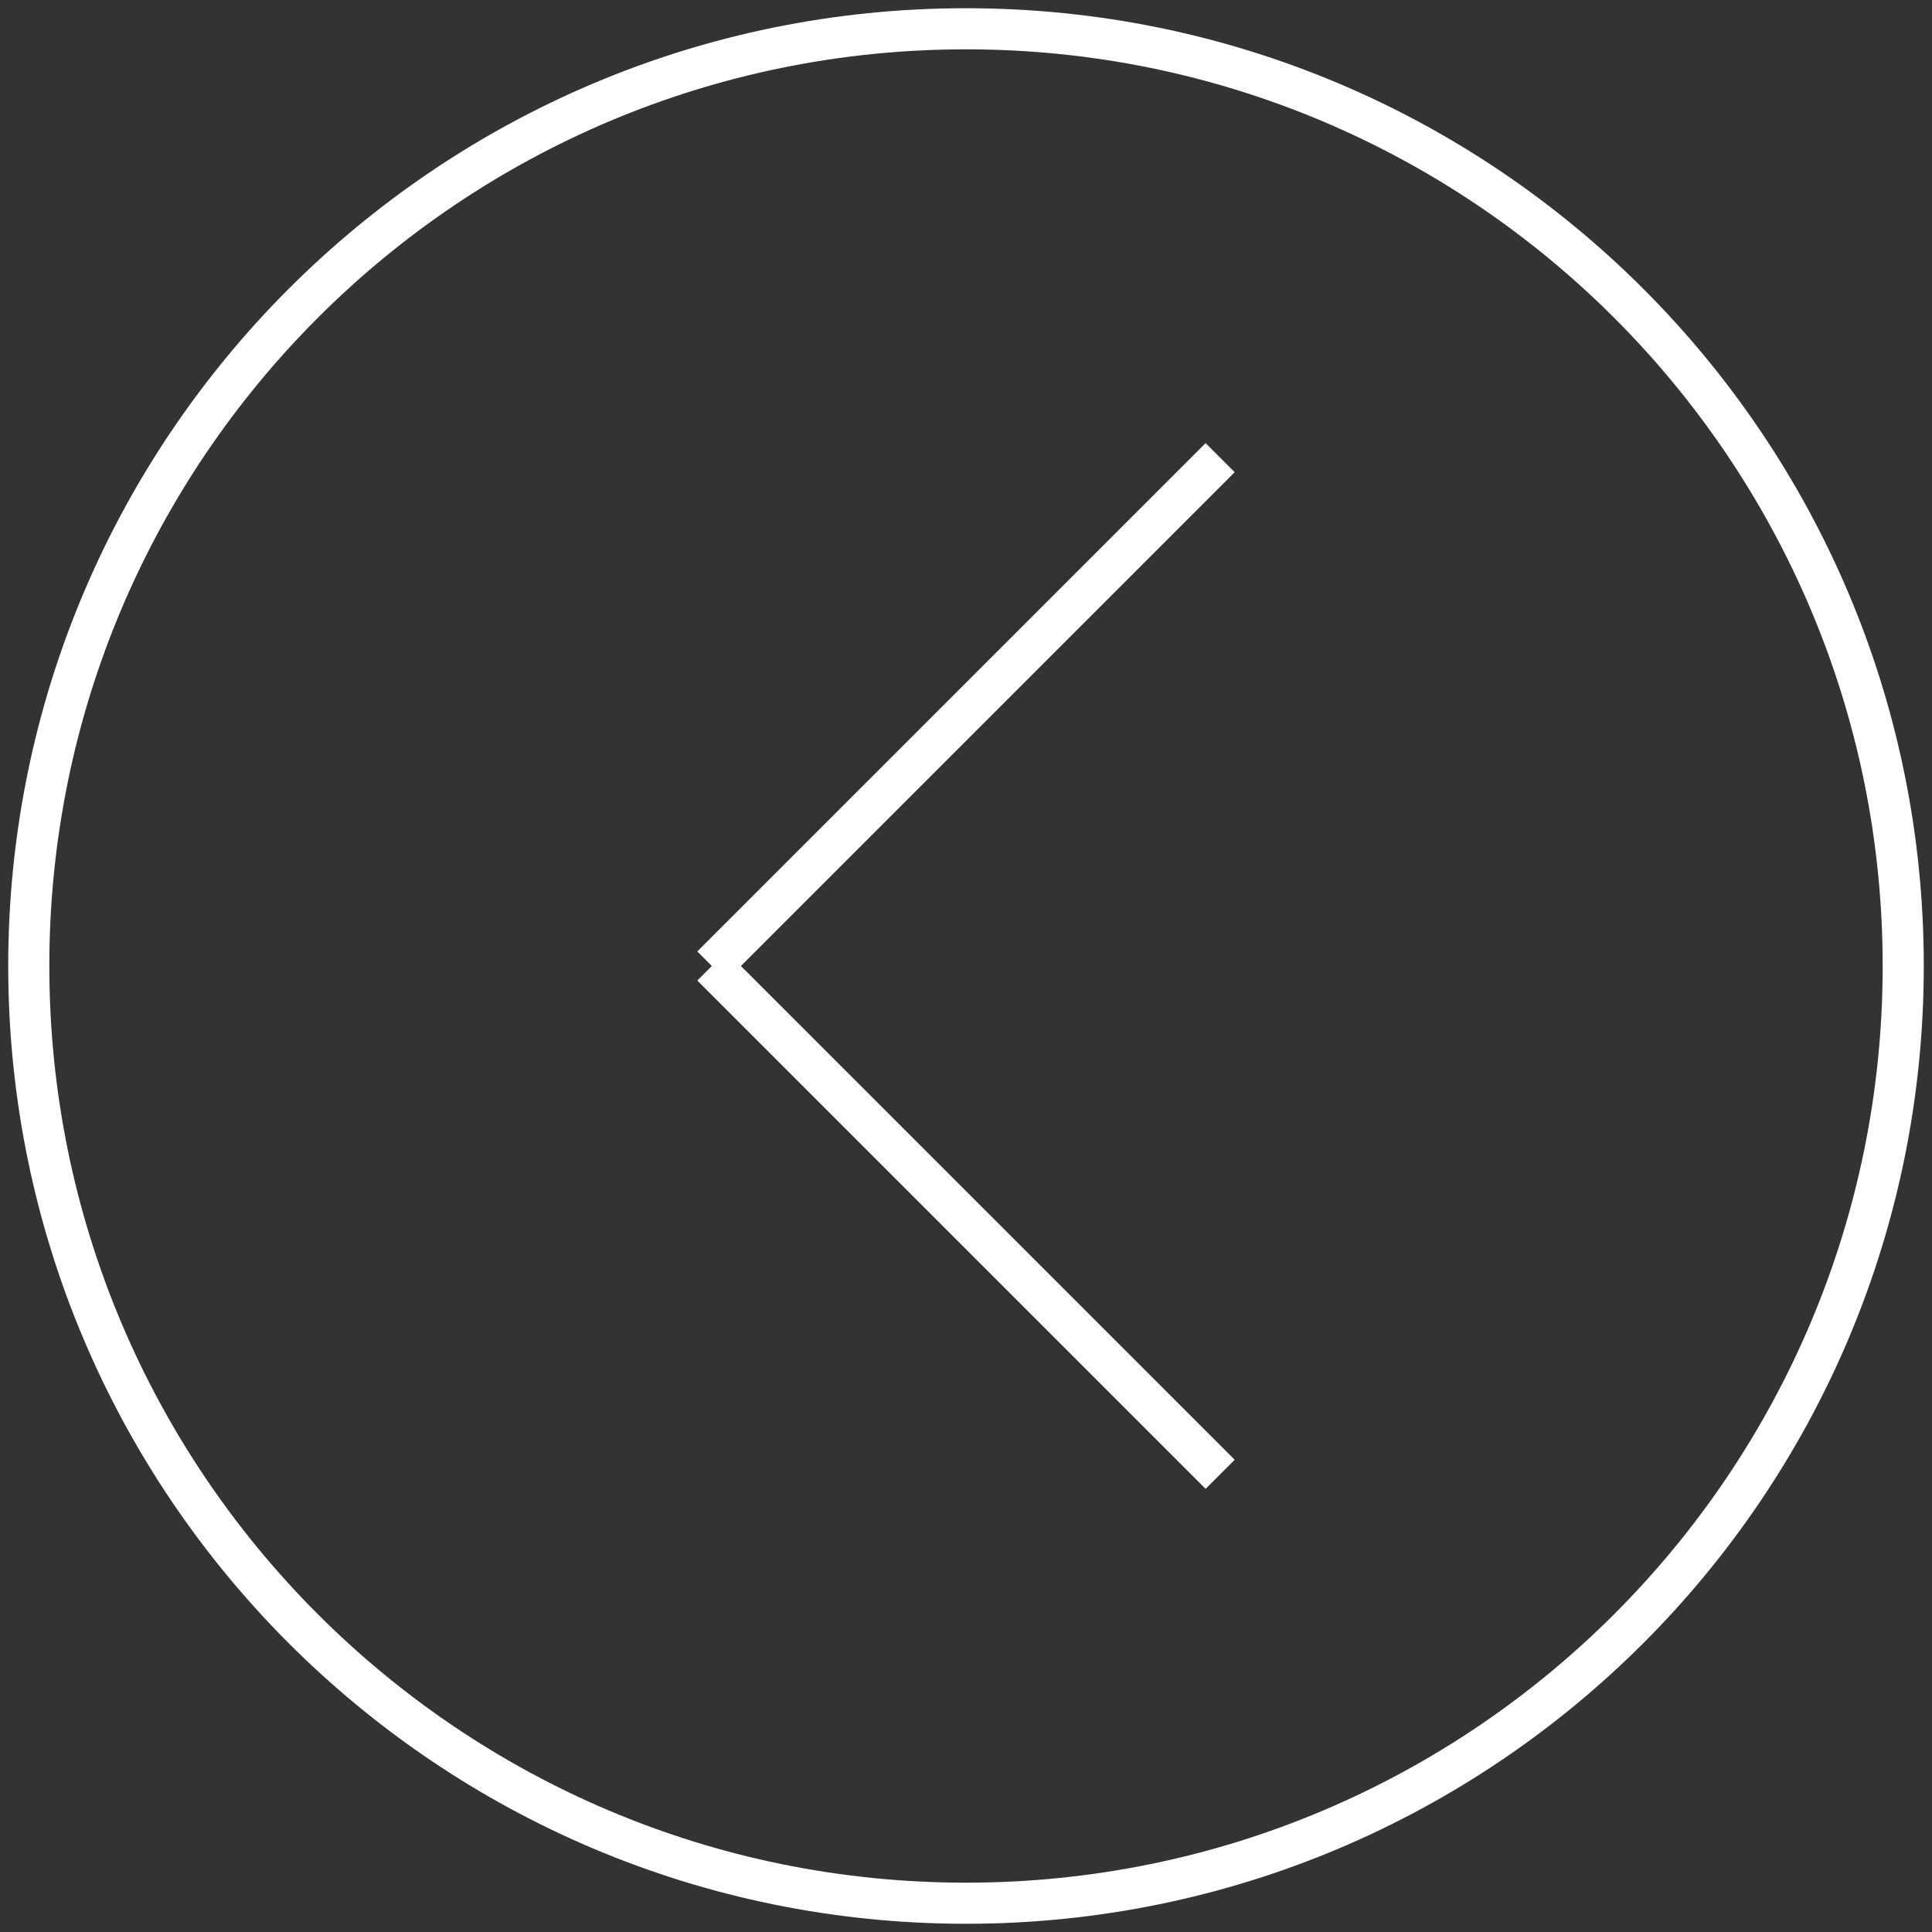 <?xml version="1.0" encoding="UTF-8"?>
<!DOCTYPE svg PUBLIC "-//W3C//DTD SVG 1.1//EN" "http://www.w3.org/Graphics/SVG/1.1/DTD/svg11.dtd">
<svg version="1.1" xmlns="http://www.w3.org/2000/svg" xmlns:xlink="http://www.w3.org/1999/xlink" x="0" y="0" width="47" height="47" viewBox="0, 0, 47, 47">
  <rect x="0" y="0" width="47" height="47" fill="#333333" stroke="none"/>
  <g id="Layer_1">
    <path d="M46.8,23.5 C46.8,36.368 36.368,46.8 23.5,46.8 C10.632,46.8 0.2,36.368 0.2,23.5 C0.2,10.632 10.632,0.2 23.5,0.2 C36.368,0.2 46.8,10.632 46.8,23.5 z M45.8,23.5 C45.8,11.184 35.816,1.2 23.5,1.2 C11.184,1.2 1.2,11.184 1.2,23.5 C1.2,35.816 11.184,45.8 23.5,45.8 C35.816,45.8 45.8,35.816 45.8,23.5 z" fill="#FFFFFF"/>
    <path d="M29.683,11.134 L17.317,23.5 M17.317,23.5 L29.683,35.866" fill-opacity="0" stroke="#FFFFFF" stroke-width="1"/>
  </g>
</svg>
